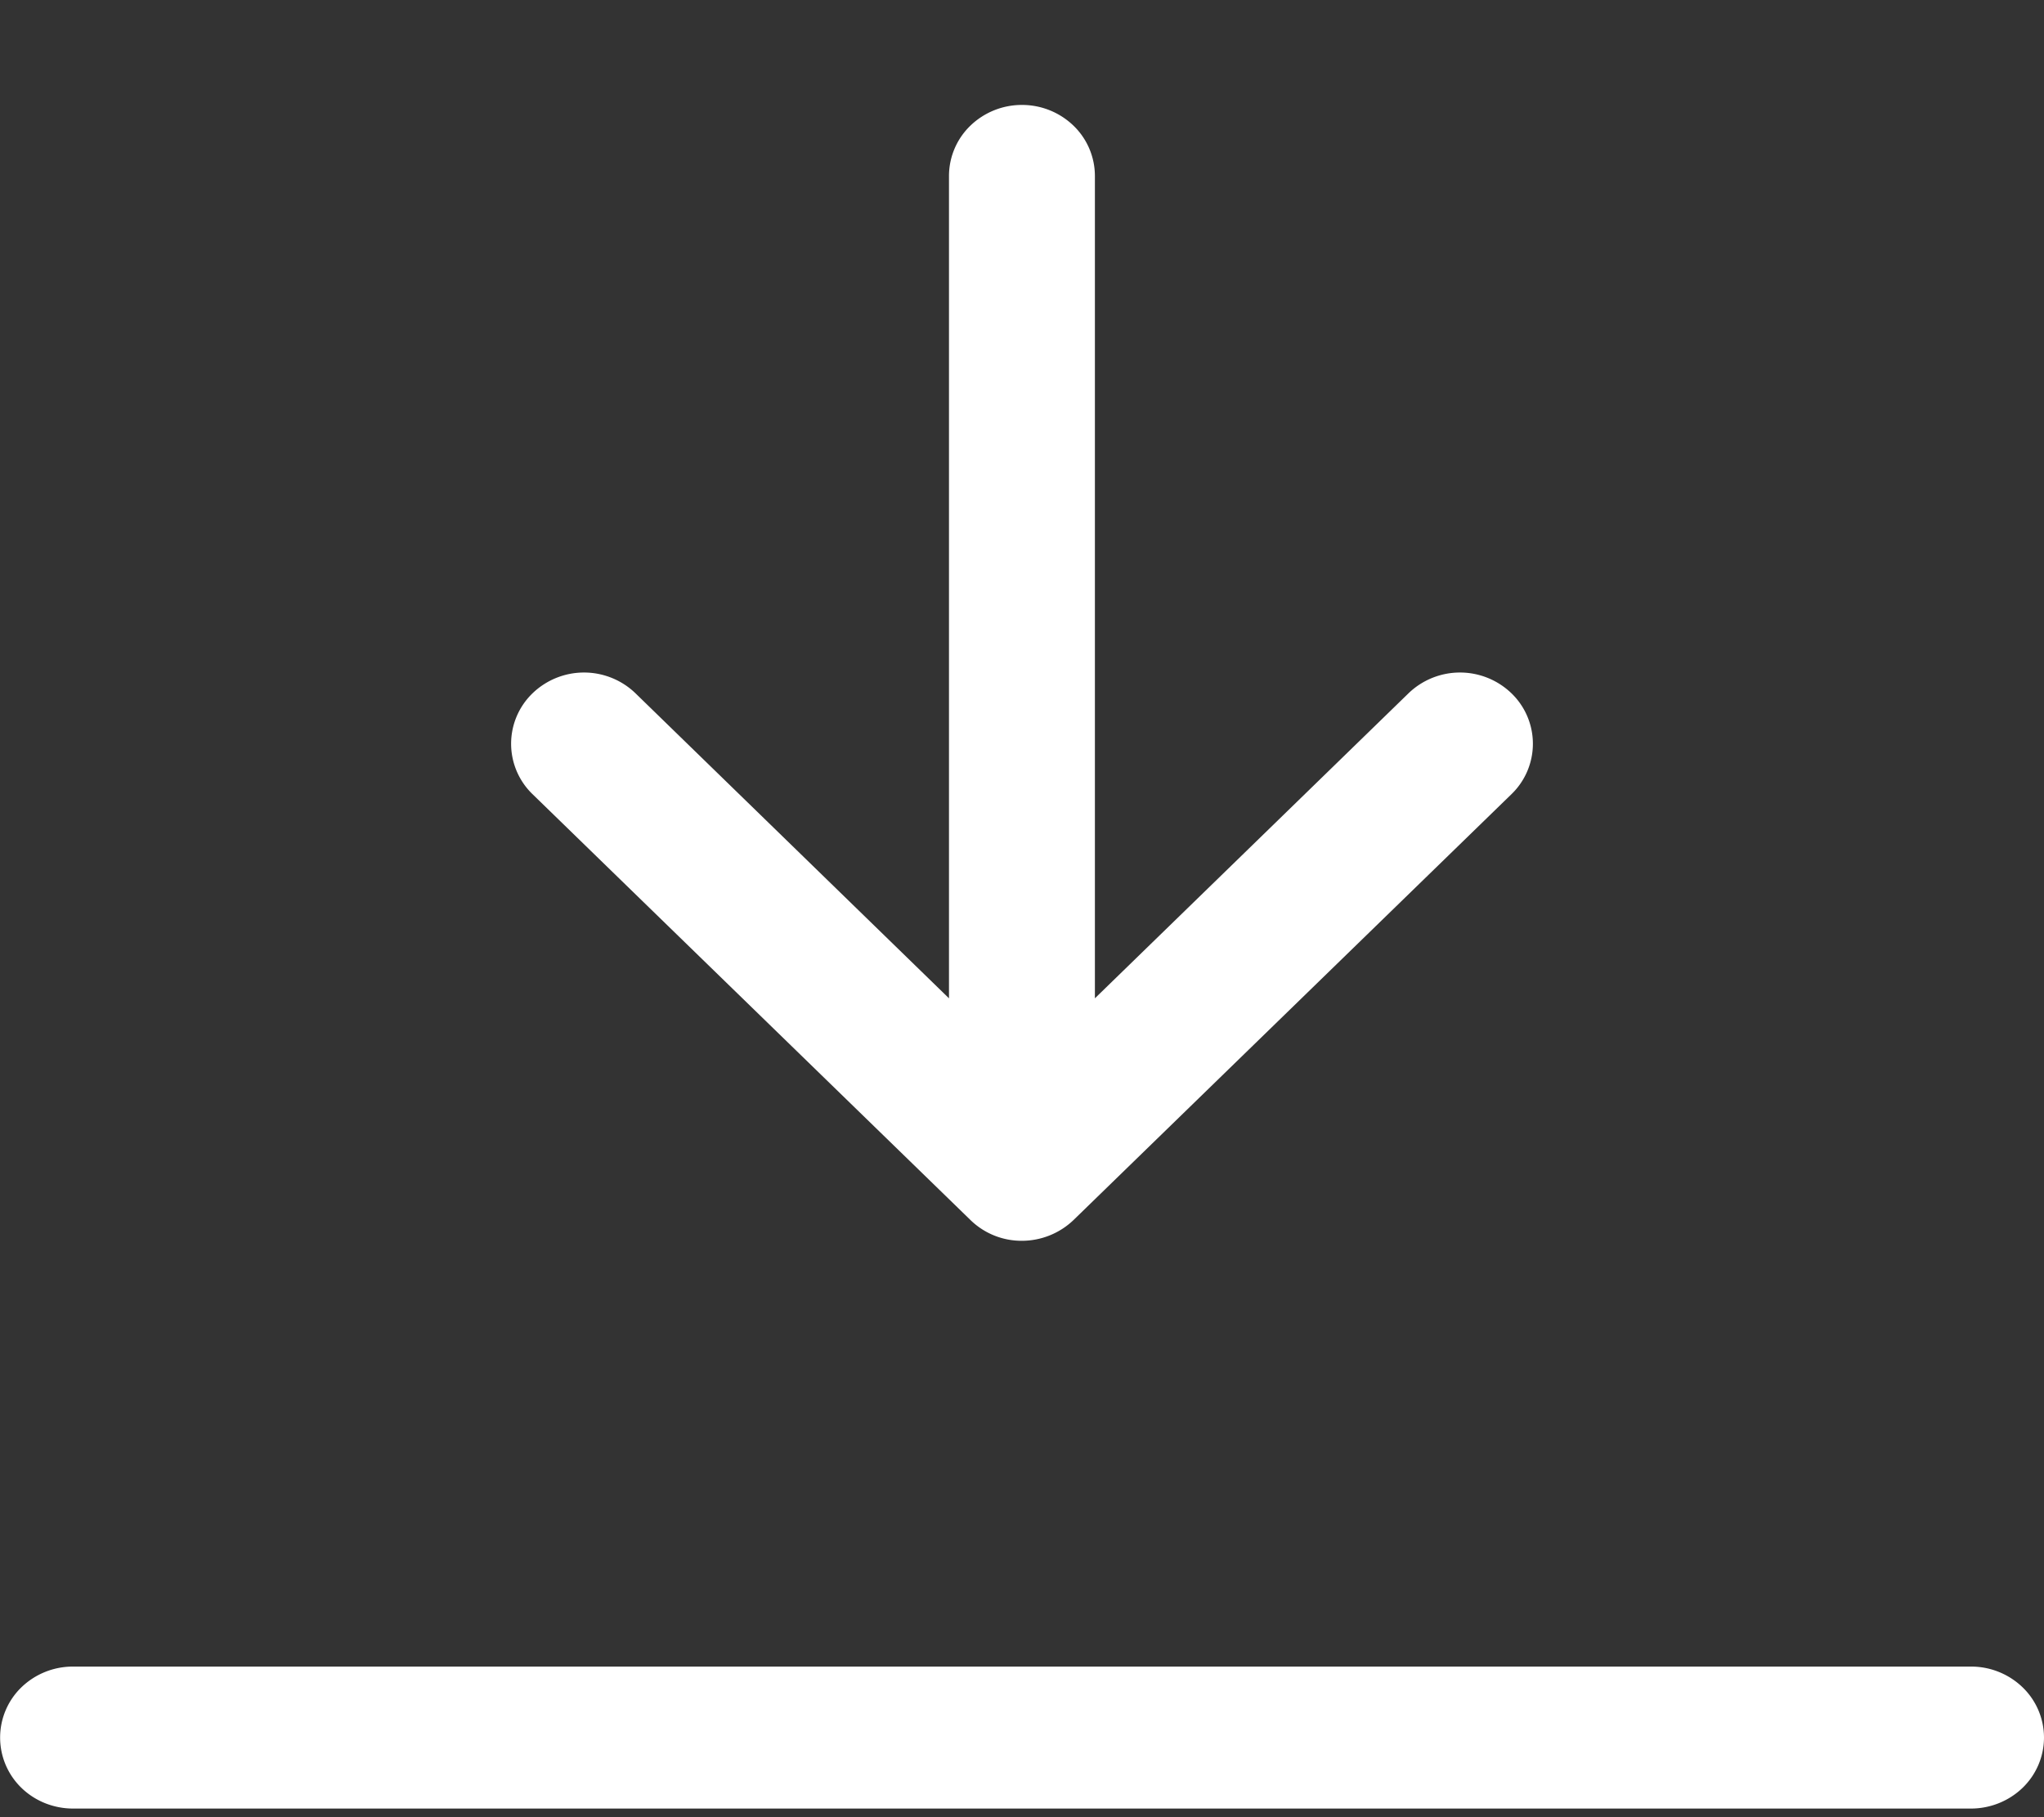 <?xml version="1.0" encoding="utf-8"?><svg width="18" height="16" fill="none" xmlns="http://www.w3.org/2000/svg" viewBox="0 0 18 16"><rect x="0" y="0" width="18" height="16" fill="#333333" stroke="none"/><path fill-rule="evenodd" clip-rule="evenodd" d="M18 15.299a.616.616 0 00-.188-.442.652.652 0 00-.455-.183H.643a.652.652 0 00-.455.183.616.616 0 000 .884c.12.117.284.183.455.183h16.714c.17 0 .334-.066.455-.183a.616.616 0 00.188-.442zM9 .924a.652.652 0 00-.455.183.616.616 0 00-.188.442V8.79L5.598 6.106a.653.653 0 00-.91 0 .617.617 0 000 .885l3.857 3.75a.644.644 0 00.455.184.659.659 0 00.455-.184l3.857-3.75a.617.617 0 000-.885.653.653 0 00-.91 0L9.642 8.79V1.55a.616.616 0 00-.187-.442A.652.652 0 009 .924z" fill="#fff"/></svg>